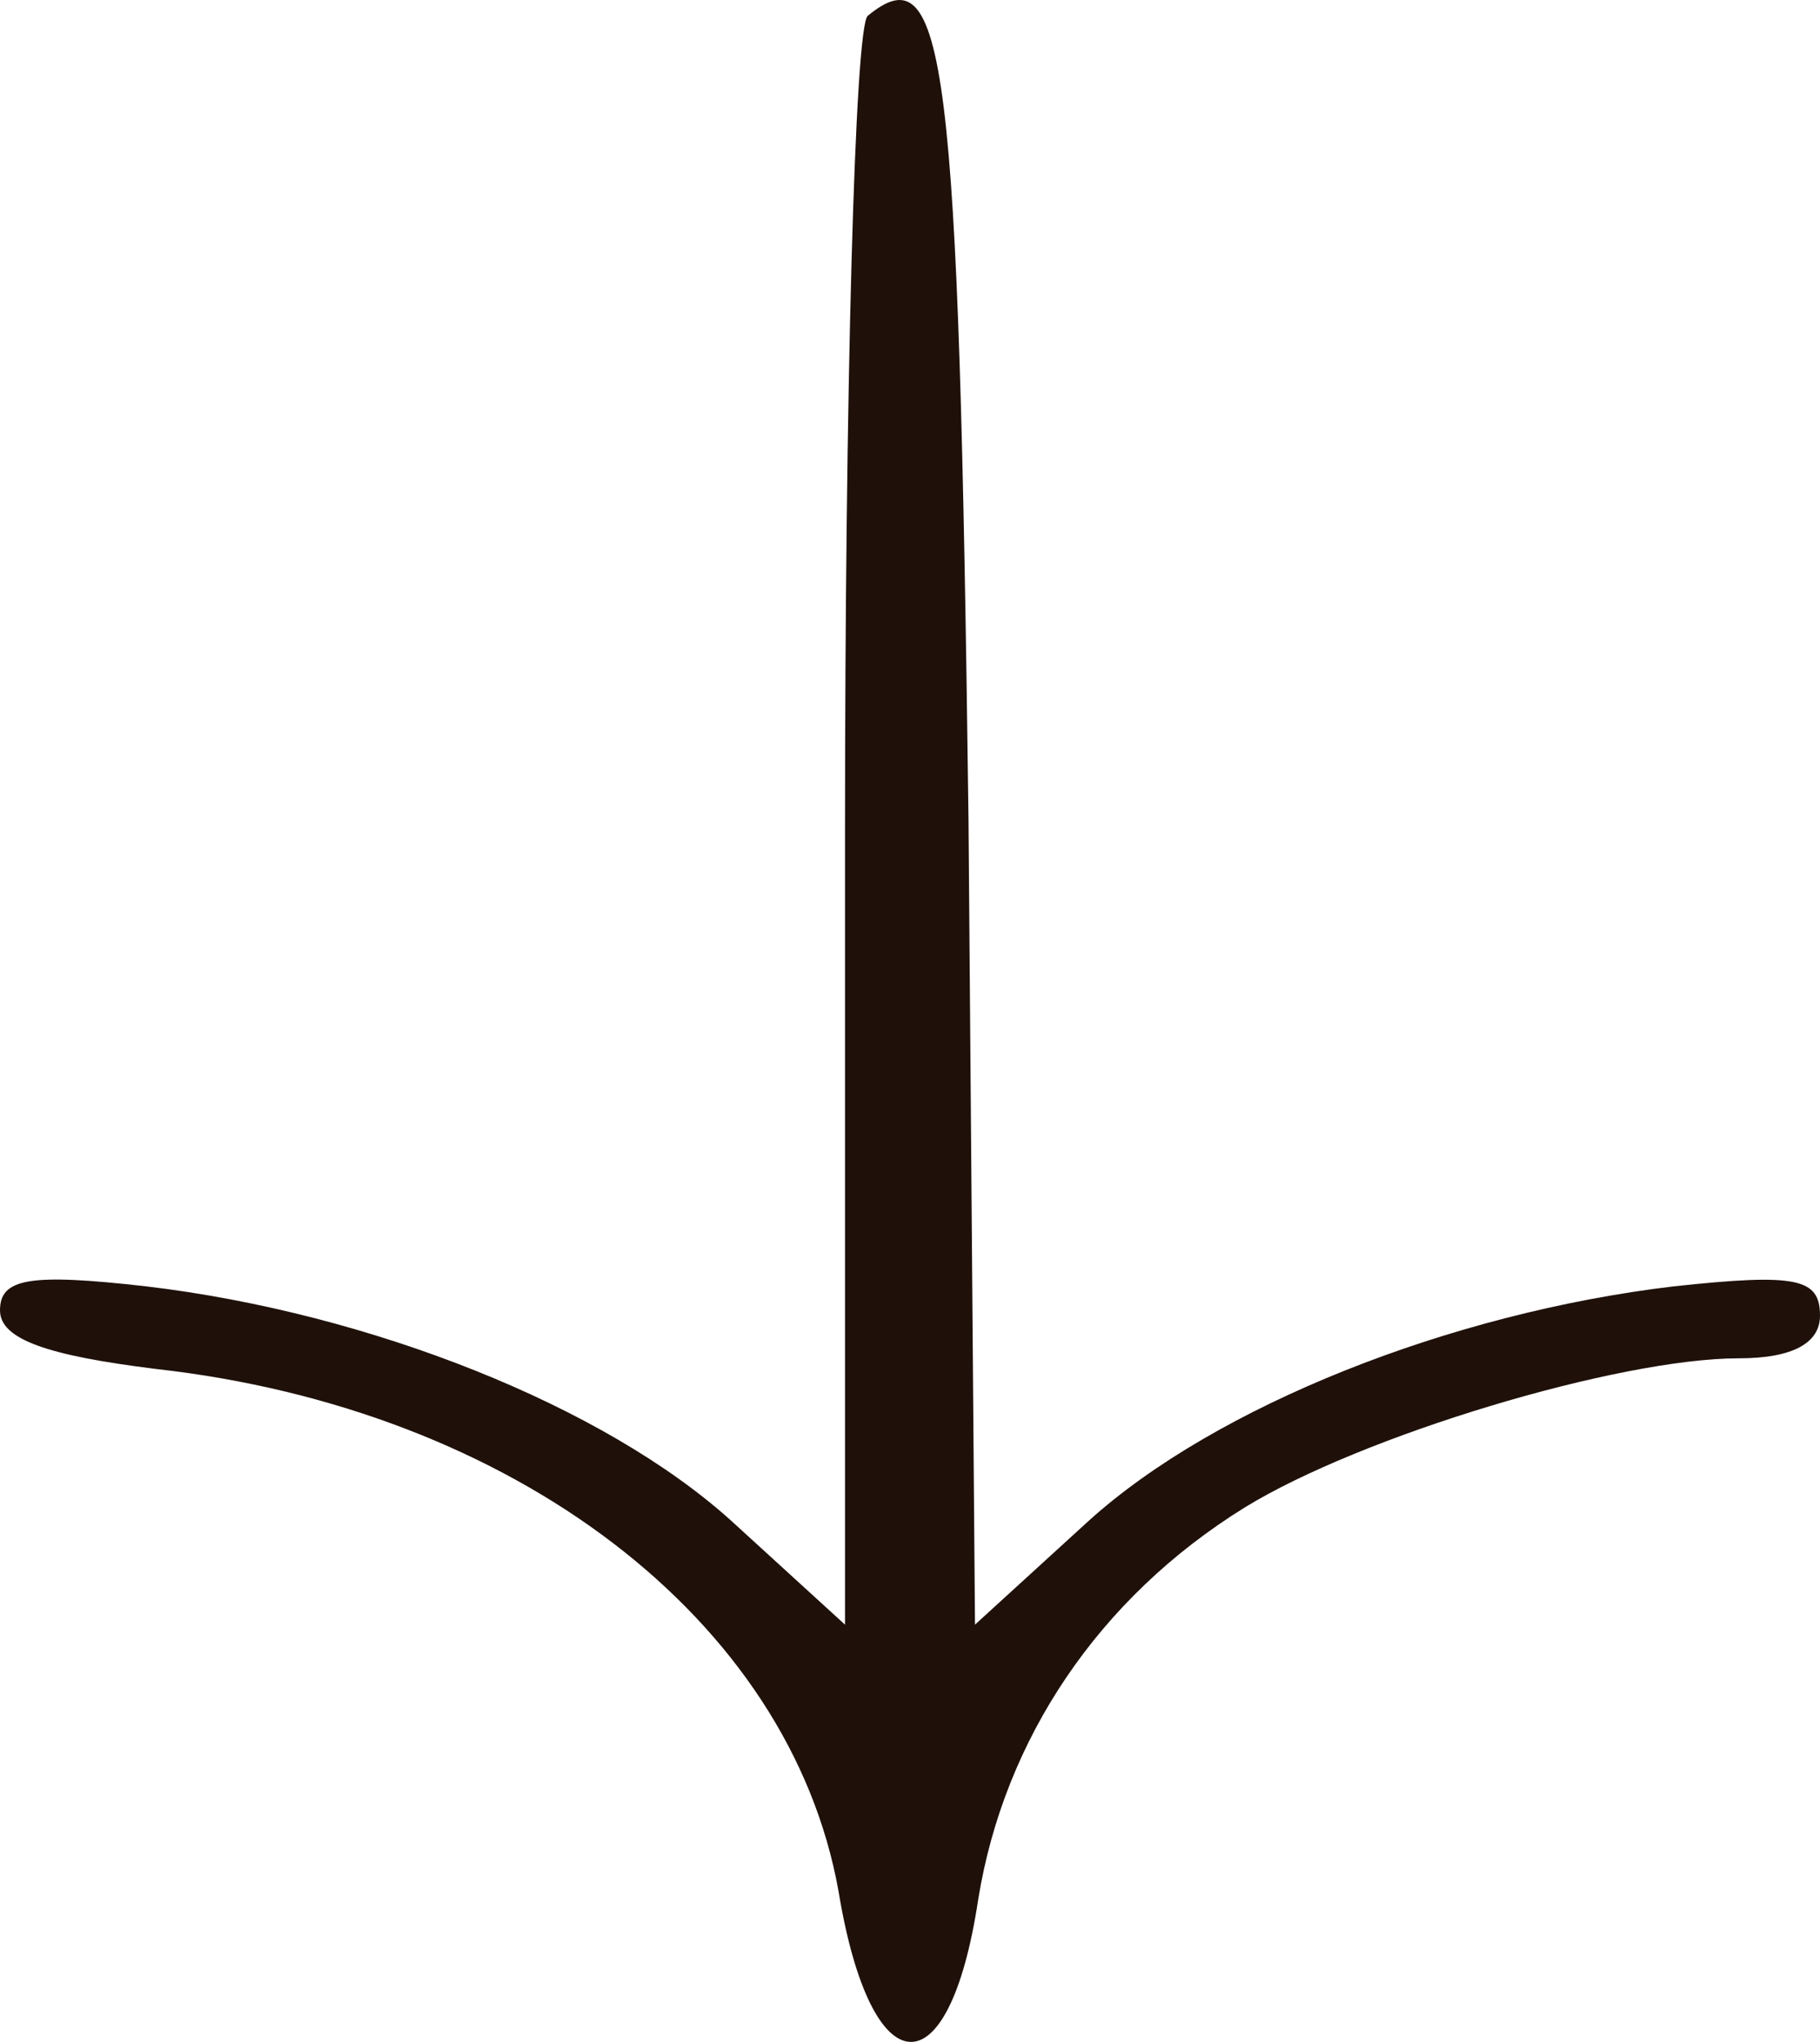 <svg width="41" height="46" viewBox="0 0 41 46" fill="none" xmlns="http://www.w3.org/2000/svg">
<path d="M19.548 0.356C19.255 0.596 19.036 8.877 19.036 18.718V36.6L16.473 34.26C13.618 31.68 8.346 29.579 3.295 28.979C0.659 28.679 0 28.799 0 29.52C0 30.18 1.098 30.54 3.514 30.84C11.568 31.74 17.791 36.48 18.889 42.601C19.621 47.042 21.379 47.162 22.038 42.781C22.623 39.181 24.746 36 28.041 33.96C30.677 32.34 36.461 30.6 39.17 30.6C40.414 30.6 41 30.24 41 29.64C41 28.799 40.487 28.679 37.705 28.979C32.654 29.579 27.382 31.68 24.527 34.26L21.964 36.6L21.818 18.478C21.598 1.256 21.305 -1.084 19.548 0.356Z" fill="#1F110A"/>
</svg>
